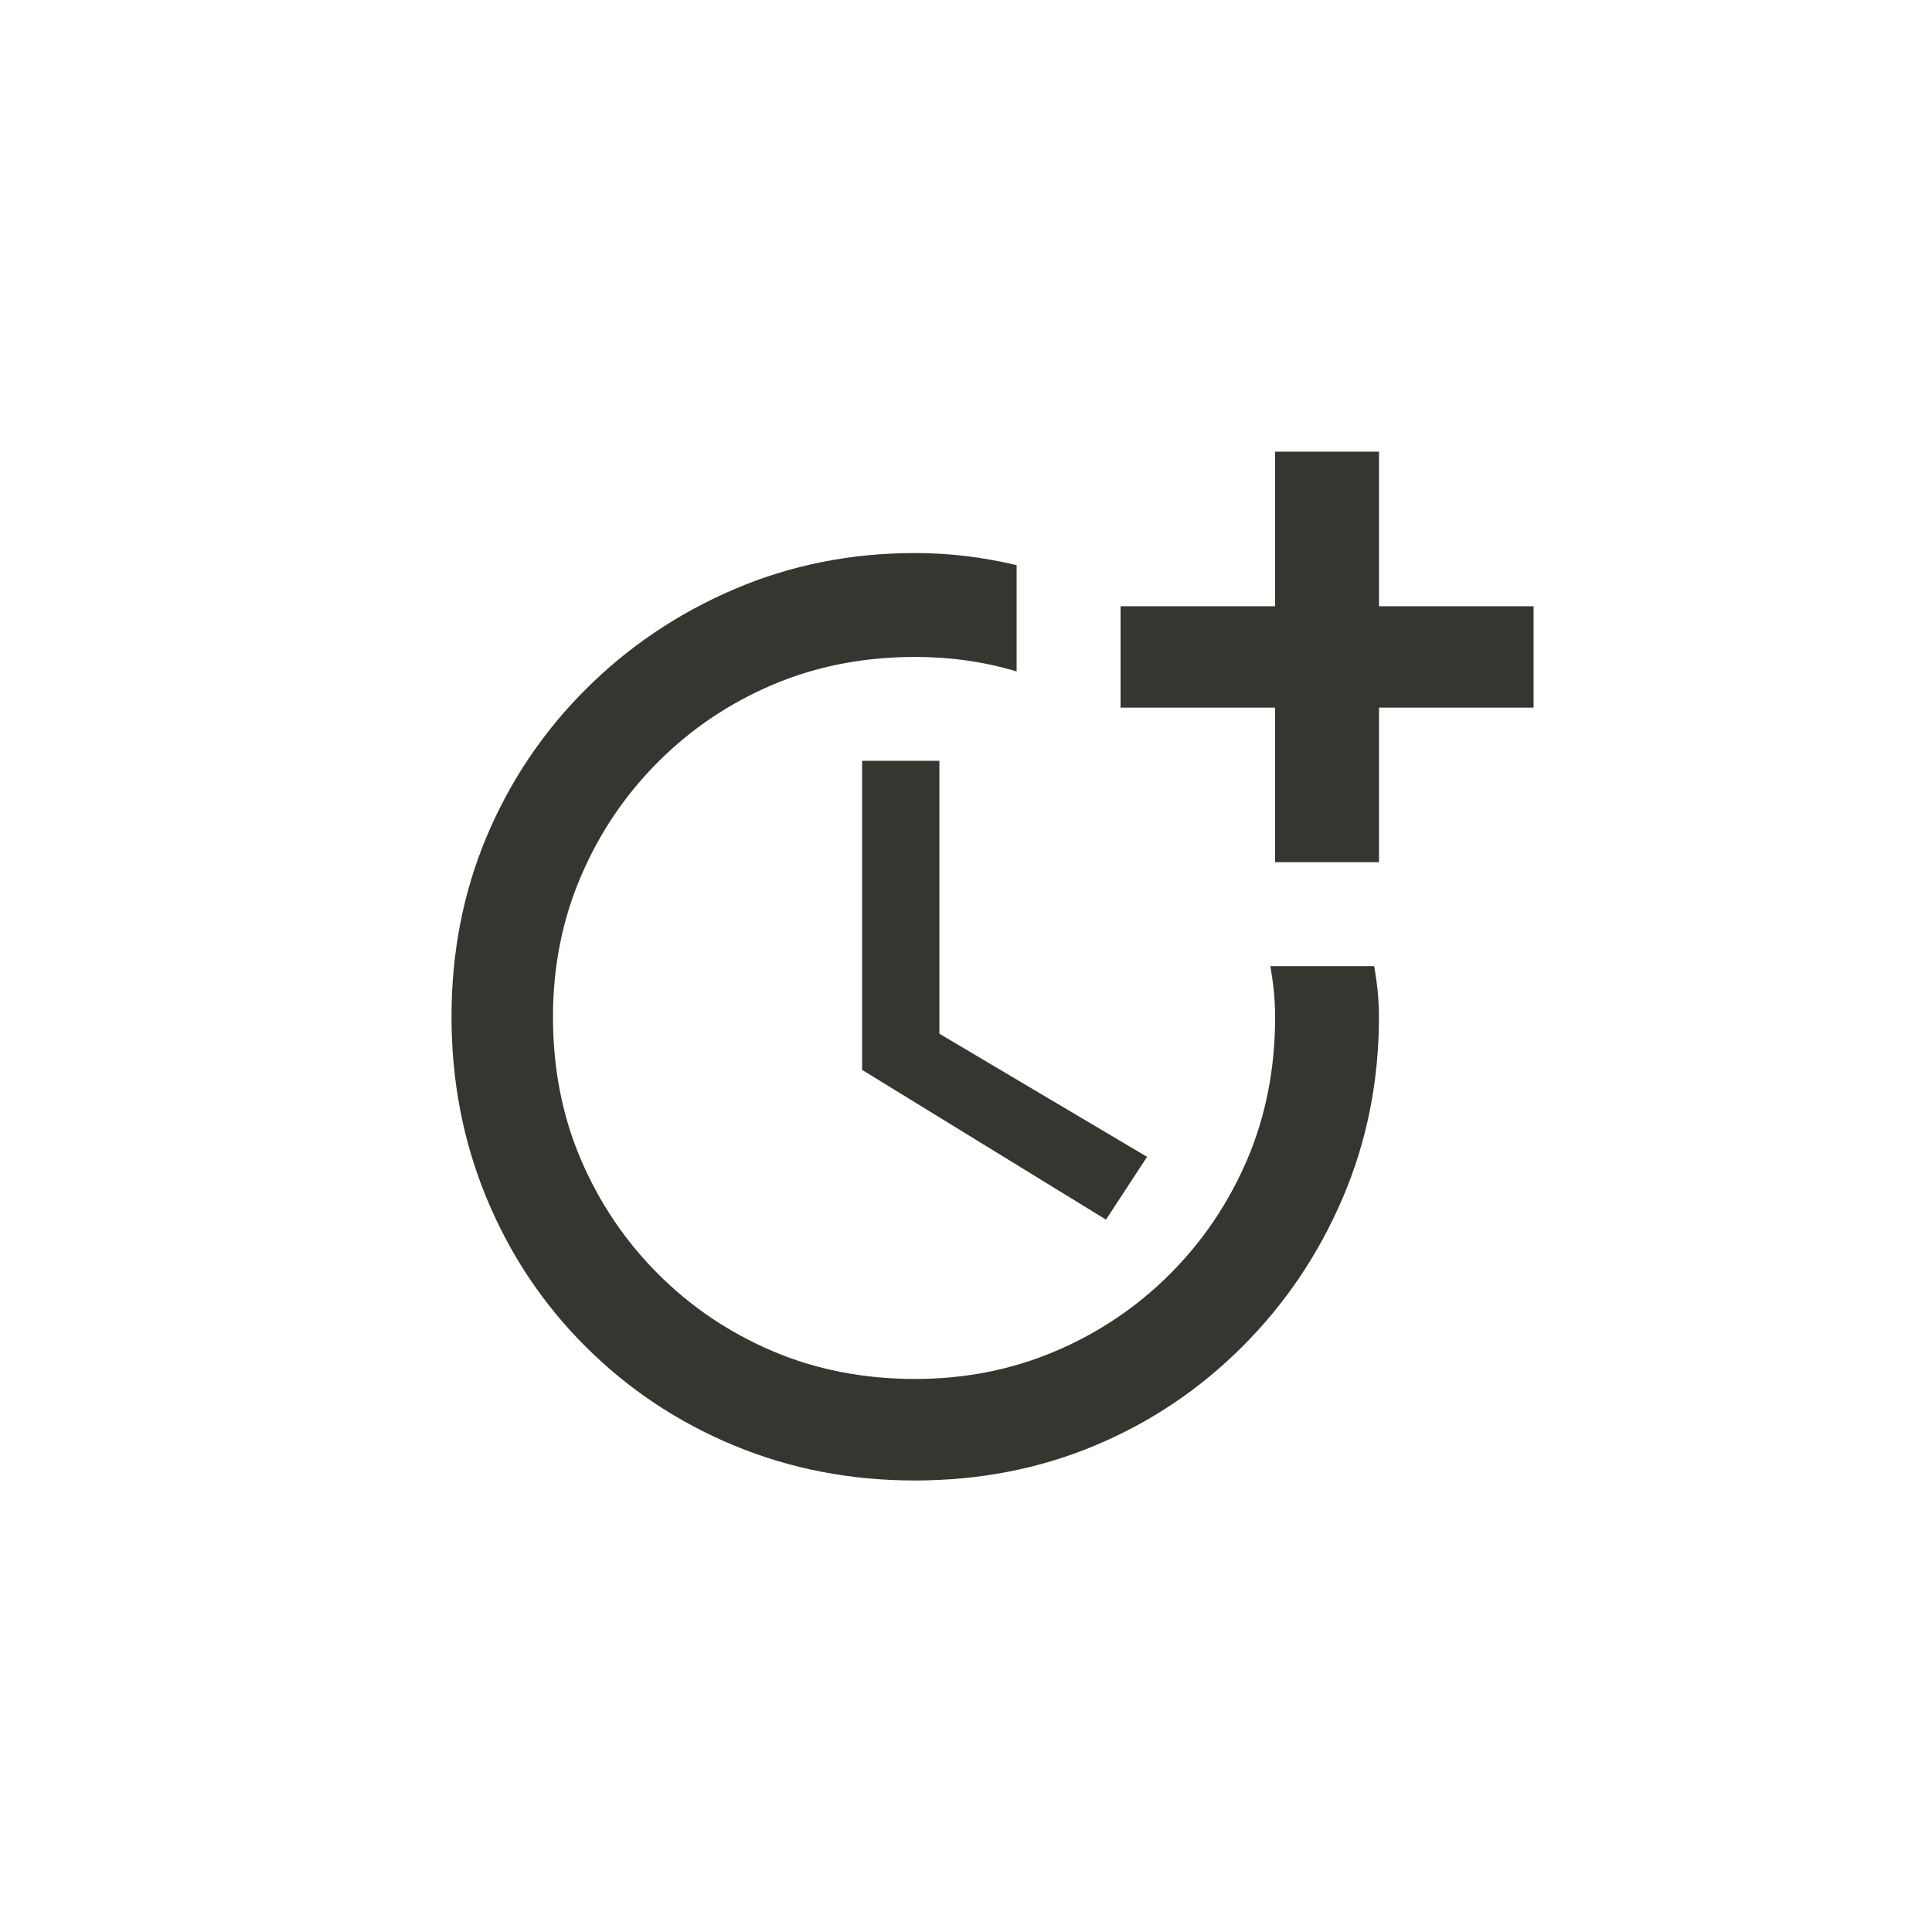 <!-- Generated by IcoMoon.io -->
<svg version="1.1" xmlns="http://www.w3.org/2000/svg" width="40" height="40" viewBox="0 0 40 40">
<title>mt-more_time</title>
<path fill="#37352f" d="M17.849 15.751v6.4l5.049 3.1 0.851-1.3-4.3-2.549v-5.651h-1.6zM26.3 20q0.1 0.551 0.1 1.051 0 1.6-0.575 2.949t-1.6 2.375-2.375 1.6-2.9 0.575q-1.6 0-2.951-0.575t-2.375-1.6-1.6-2.375-0.575-2.949q0-1.551 0.575-2.9t1.6-2.375 2.375-1.6 2.949-0.575q1.1 0 2.1 0.3v-2.2q-1.051-0.251-2.1-0.251-2 0-3.751 0.751t-3.075 2.075-2.049 3.051-0.725 3.725 0.725 3.751 2.049 3.075 3.075 2.049 3.751 0.725 3.725-0.725 3.051-2.049 2.075-3.075 0.751-3.751q0-0.5-0.1-1.049h-2.149zM28.551 12.551v-3.2h-2.151v3.2h-3.2v2.1h3.2v3.2h2.151v-3.2h3.2v-2.1h-3.2z"></path>
</svg>

